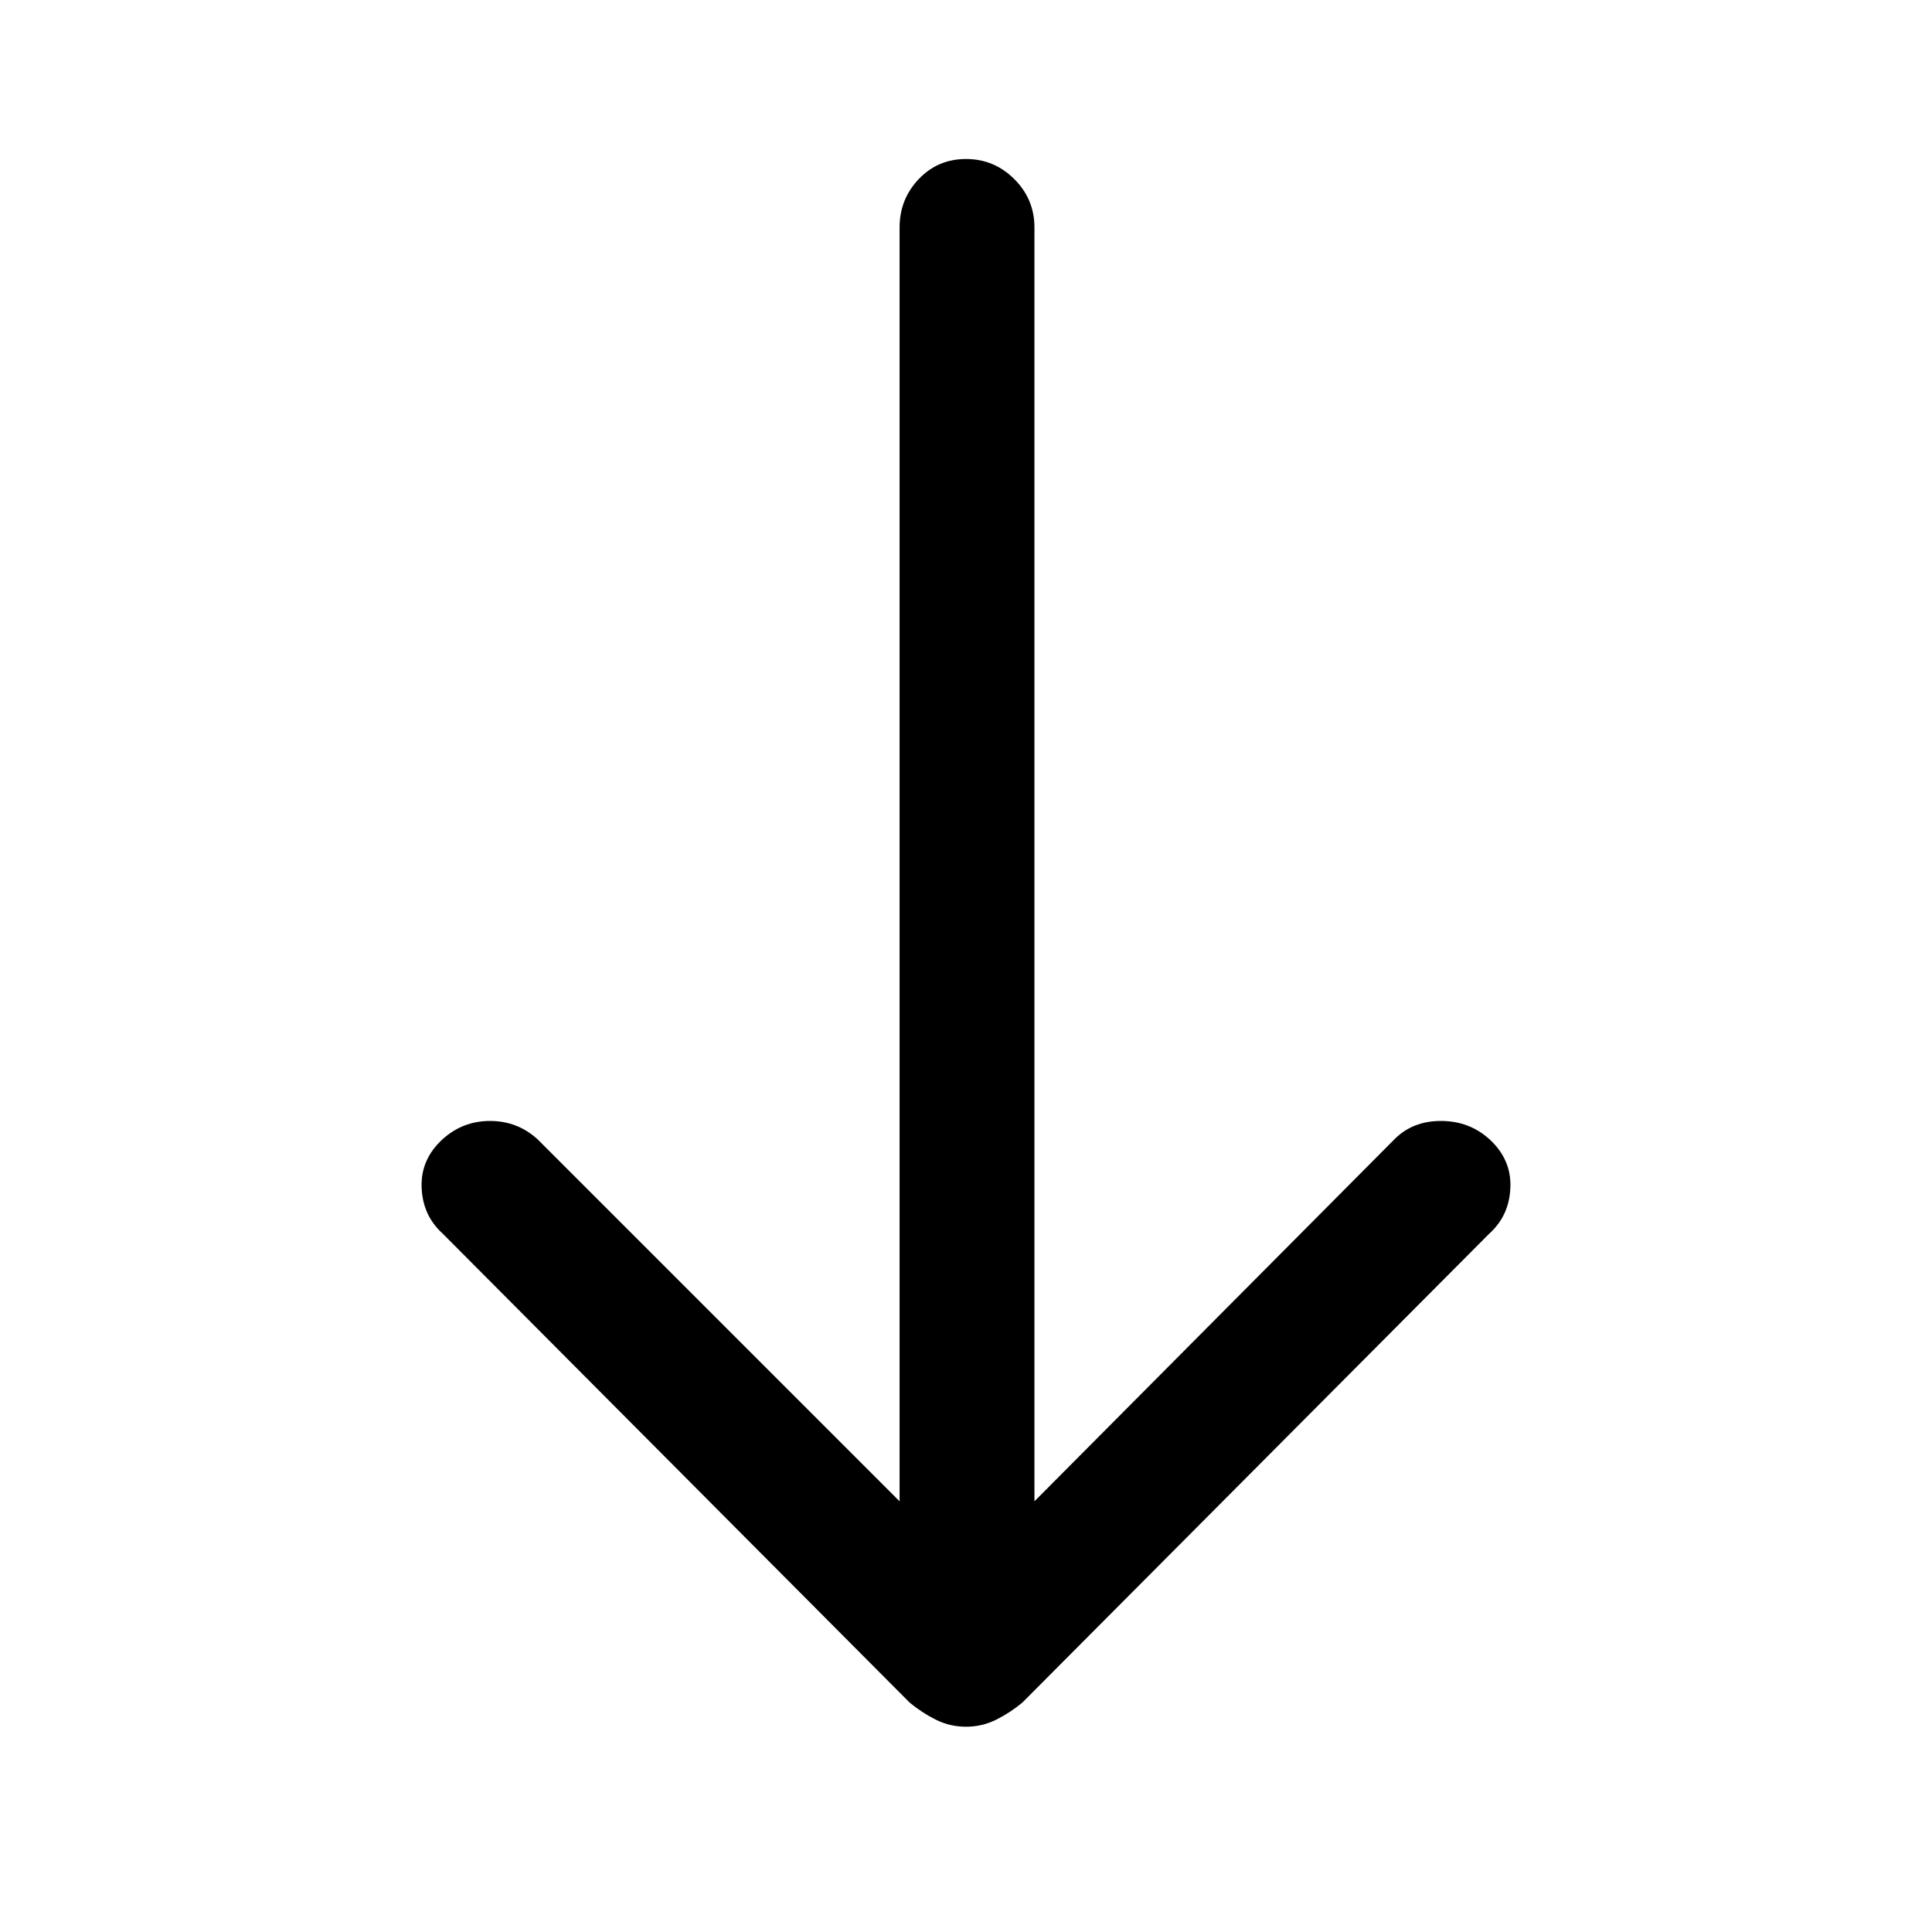 <svg xmlns="http://www.w3.org/2000/svg" height="40" width="40"><path d="M20 35.75q-.333 0-.625-.146t-.542-.354l-9.666-9.708q-.417-.375-.438-.959-.021-.583.438-1 .416-.375.979-.375.562 0 .979.375l7.5 7.5V4.708q0-.583.396-1 .396-.416.979-.416t1 .416q.417.417.417 1v26.375l7.458-7.5q.375-.375.958-.375.584 0 1 .375.459.417.438 1-.021.584-.438.959l-9.666 9.708q-.25.208-.542.354-.292.146-.625.146Z"/></svg>